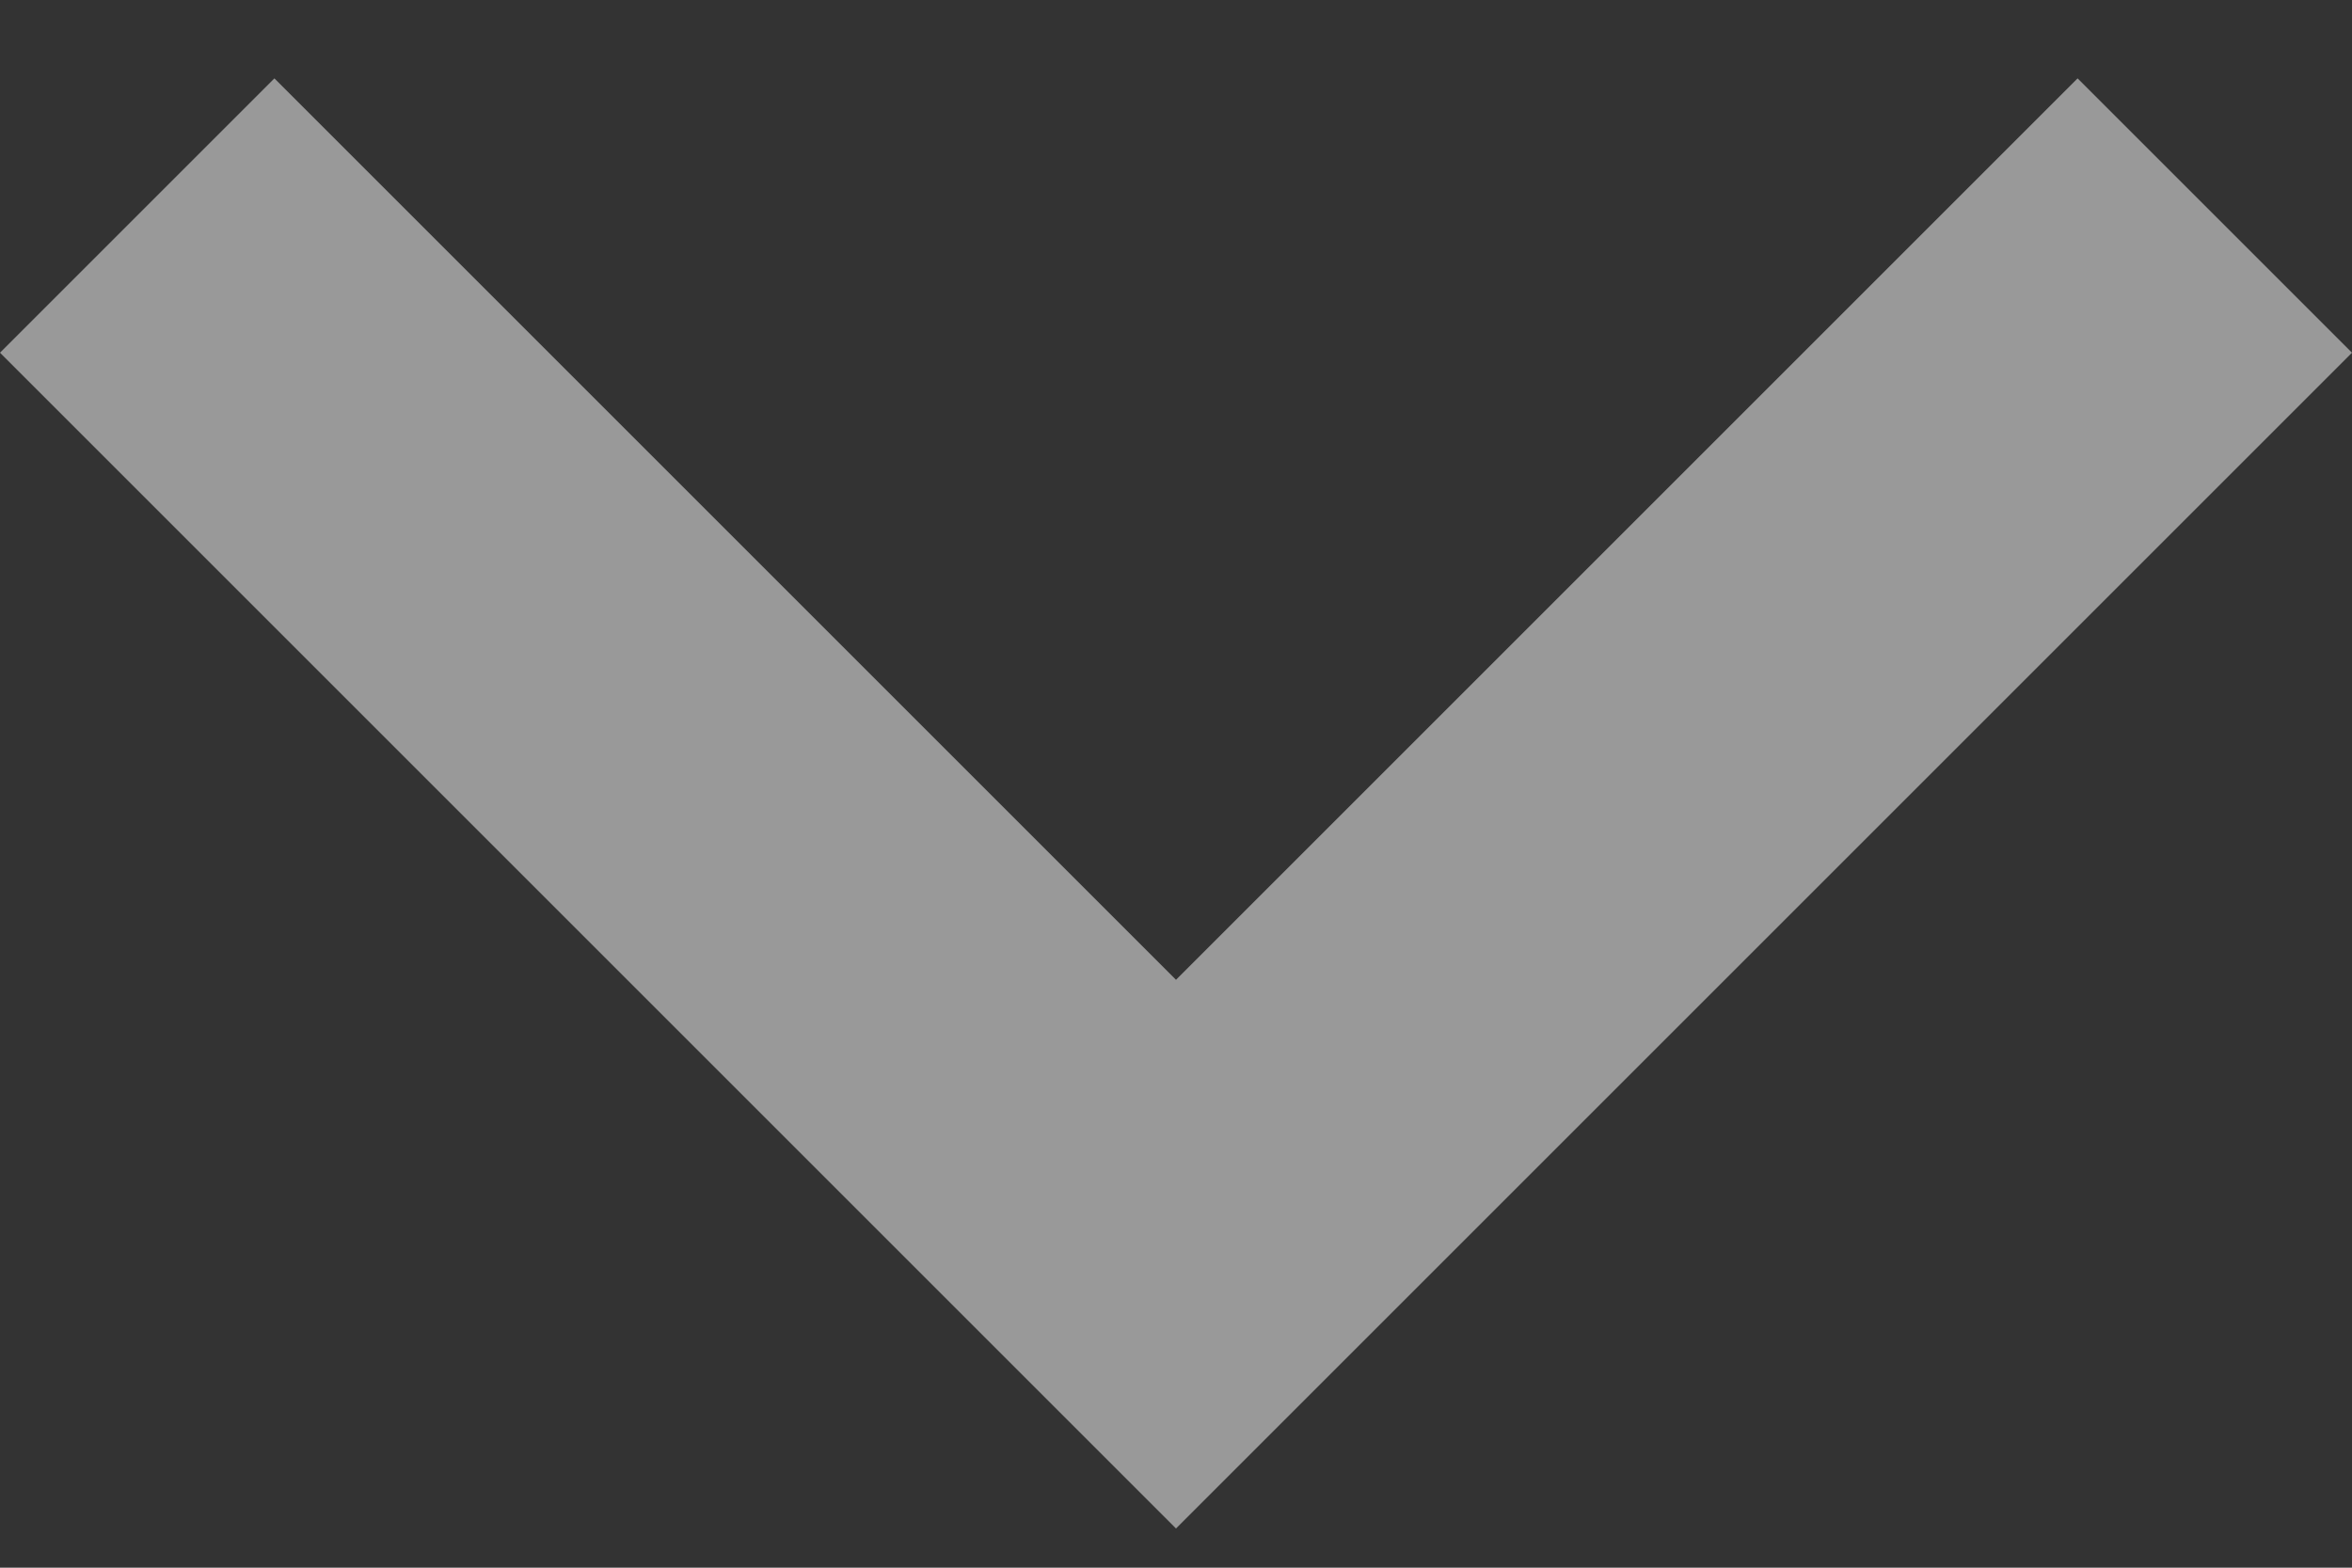 <?xml version="1.0" encoding="UTF-8"?>
<svg width="12px" height="8px" viewBox="0 0 12 8" version="1.1" xmlns="http://www.w3.org/2000/svg" xmlns:xlink="http://www.w3.org/1999/xlink">
    <rect x="0" y="0" width="12" height="8" fill="#333333" stroke="none"/>
    <!-- Generator: Sketch 52.3 (67297) - http://www.bohemiancoding.com/sketch -->
    <title>down</title>
    <desc>Created with Sketch.</desc>
    <g id="swipe" stroke="none" stroke-width="1" fill="none" fill-rule="evenodd" fill-opacity="0.5">
        <g id="icons" transform="translate(-592, -111)" fill="#FFFFFF">
            <g id="down" transform="translate(598, 115) scale(1, -1) translate(-598, -115) translate(592, 111)">
                <polygon id="Shape" points="1.4 7.6 -3.55271368e-15 6.2 6 0.2 12 6.2 10.6 7.6 6 3"></polygon>
            </g>
        </g>
    </g>
</svg>